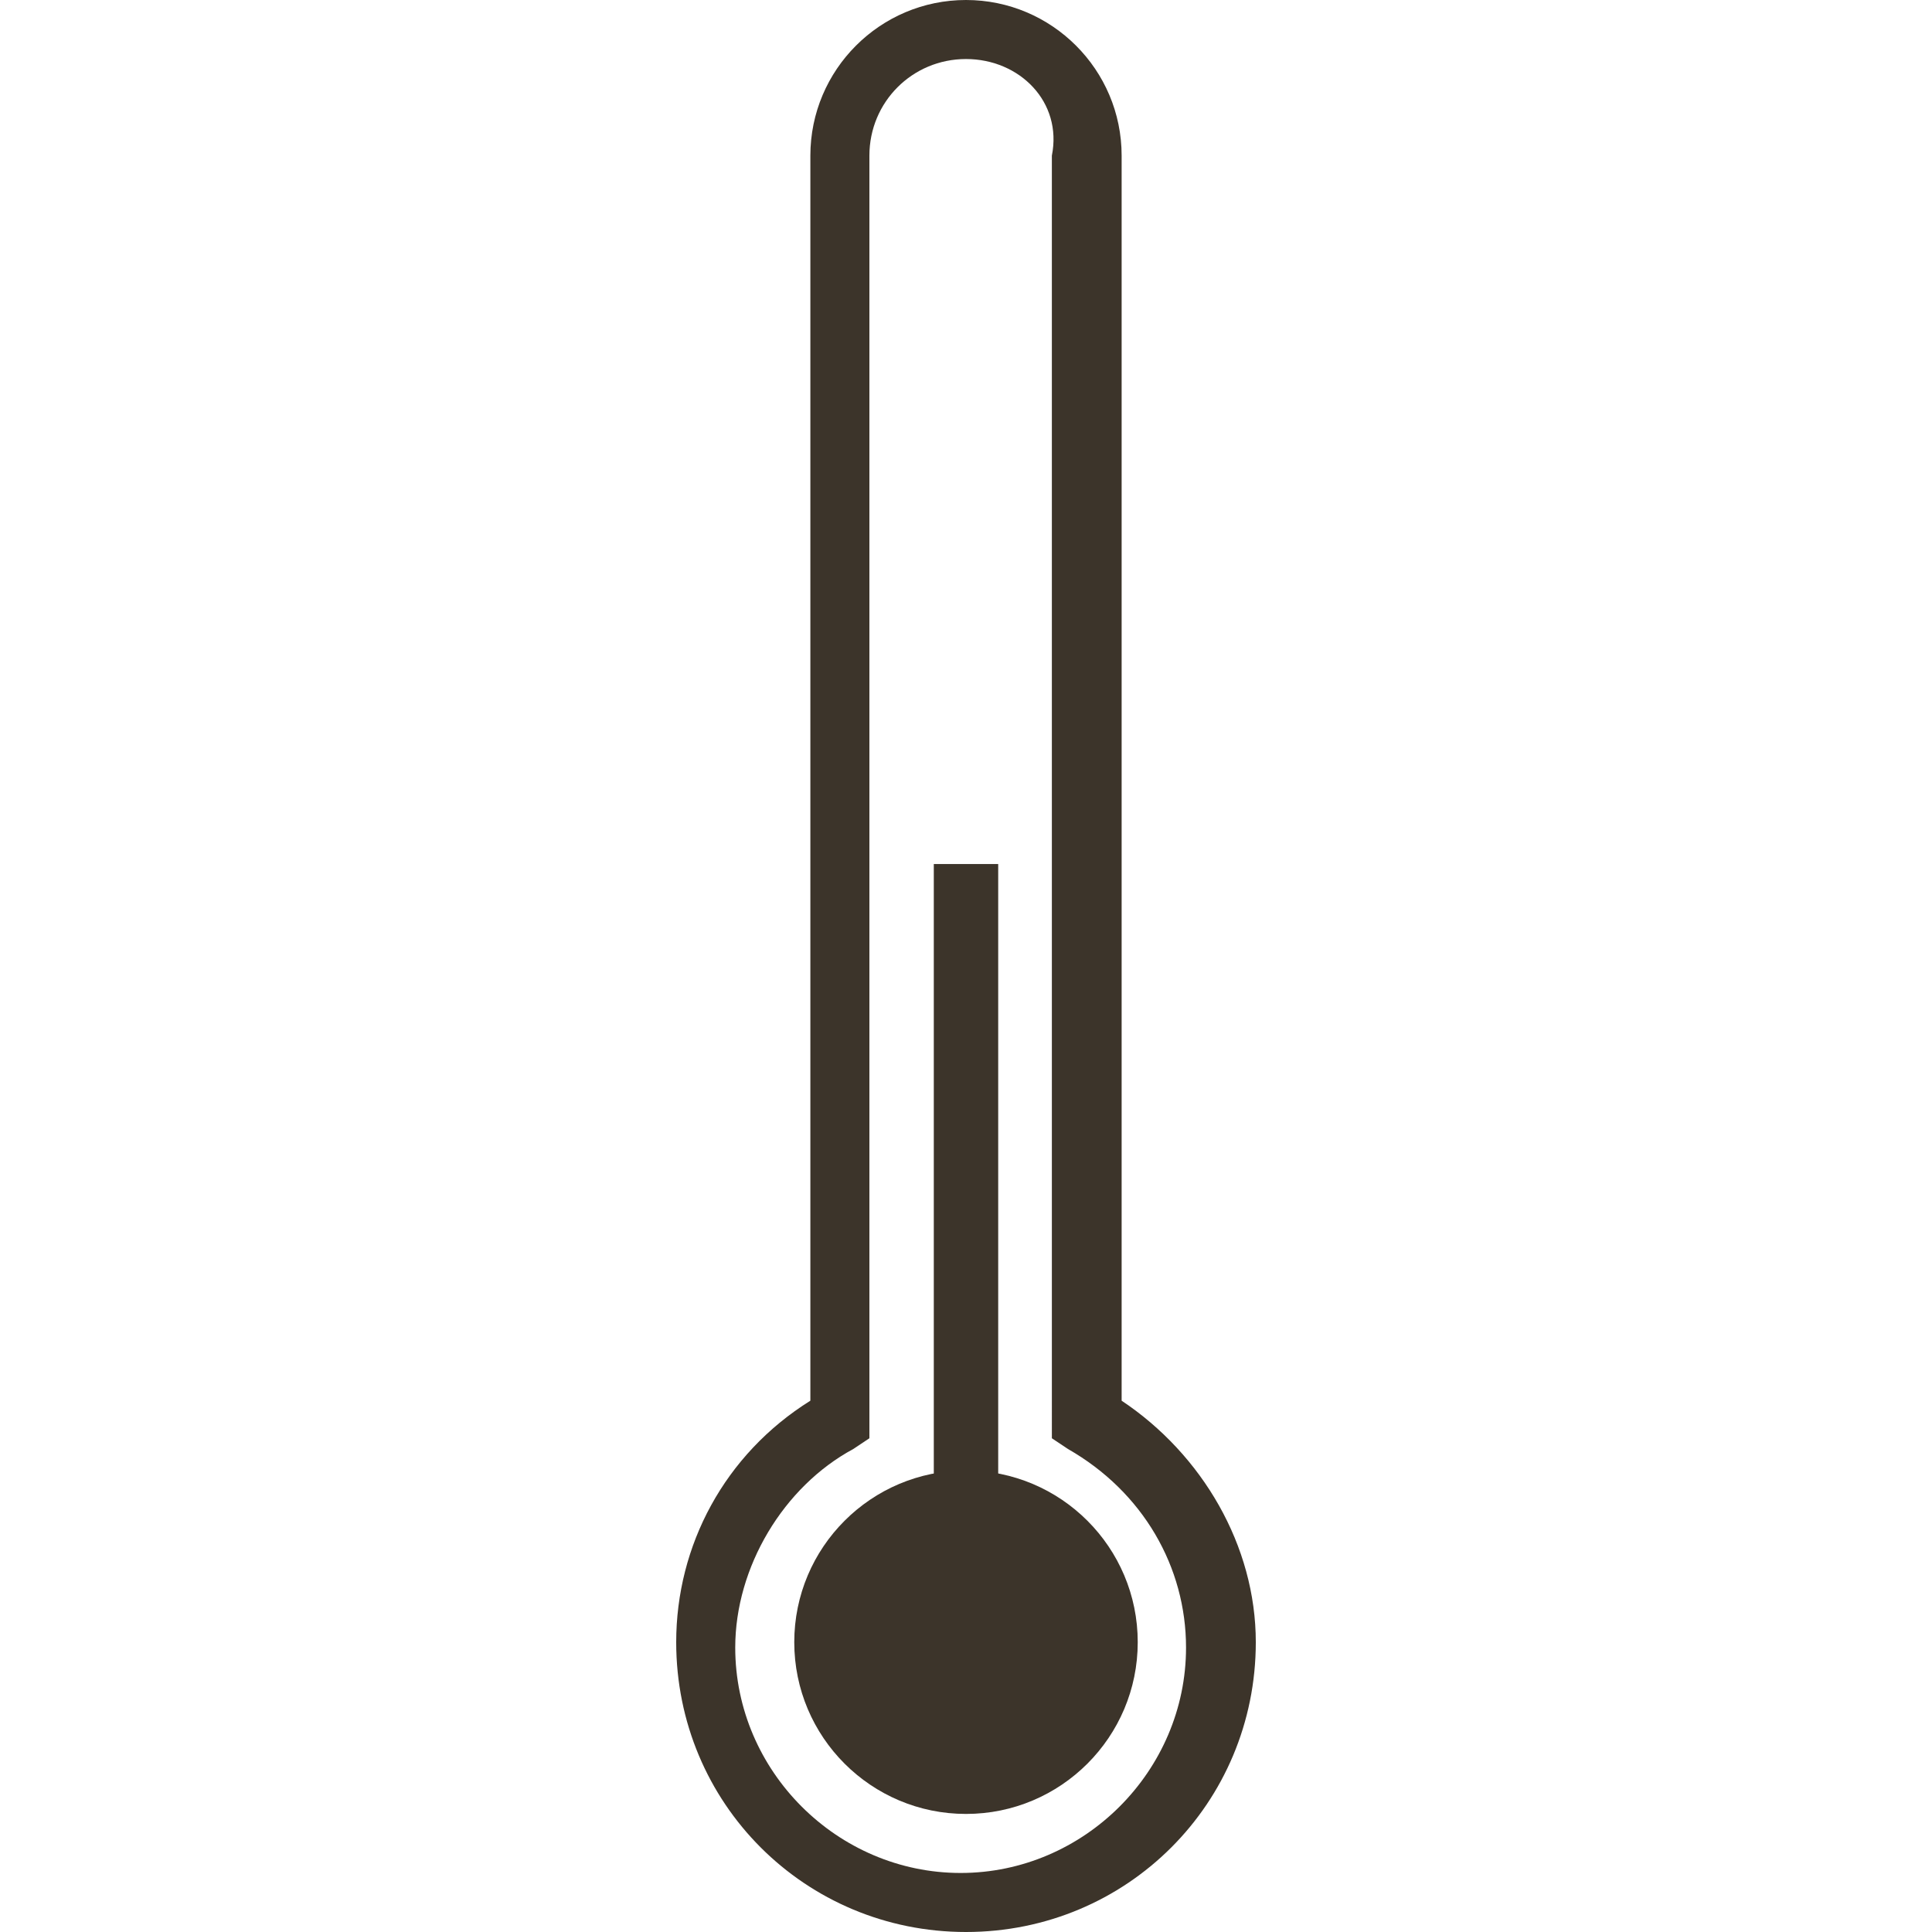 <!-- Generator: Adobe Illustrator 19.1.0, SVG Export Plug-In  -->
<svg version="1.1"
	 xmlns="http://www.w3.org/2000/svg" xmlns:xlink="http://www.w3.org/1999/xlink" xmlns:a="http://ns.adobe.com/AdobeSVGViewerExtensions/3.0/"
	 x="0px" y="0px" width="36px" height="36px" viewBox="0 0 36 36" enable-background="new 0 0 36 36" xml:space="preserve">
<defs>
</defs>
<g>
	<g>
		<g>
			<g>
				<path fill="#3C342A" d="M18,36c-3,0-5.4-2.4-5.4-5.4c0-1.8,0.9-3.5,2.5-4.5V2.9C15.1,1.3,16.4,0,18,0s2.9,1.3,2.9,2.9v23.2
					c1.5,1,2.5,2.7,2.5,4.5C23.4,33.6,21,36,18,36z M18,1.1c-1,0-1.8,0.8-1.8,1.8v23.9L15.9,27c-1.3,0.7-2.2,2.2-2.2,3.7
					c0,2.3,1.9,4.2,4.2,4.2s4.2-1.9,4.2-4.2c0-1.5-0.8-2.9-2.2-3.7l-0.3-0.2V2.9C19.8,1.9,19,1.1,18,1.1z"/>
			</g>
		</g>
		<g>
			<circle fill="#3C342A" cx="18" cy="30.6" r="3.2"/>
		</g>
		<g>
			<rect x="17.4" y="16.1" fill="#3C342A" width="1.2" height="14.6"/>
		</g>
	</g>
	<rect fill="none" width="36" height="36"/>
</g>
</svg>
